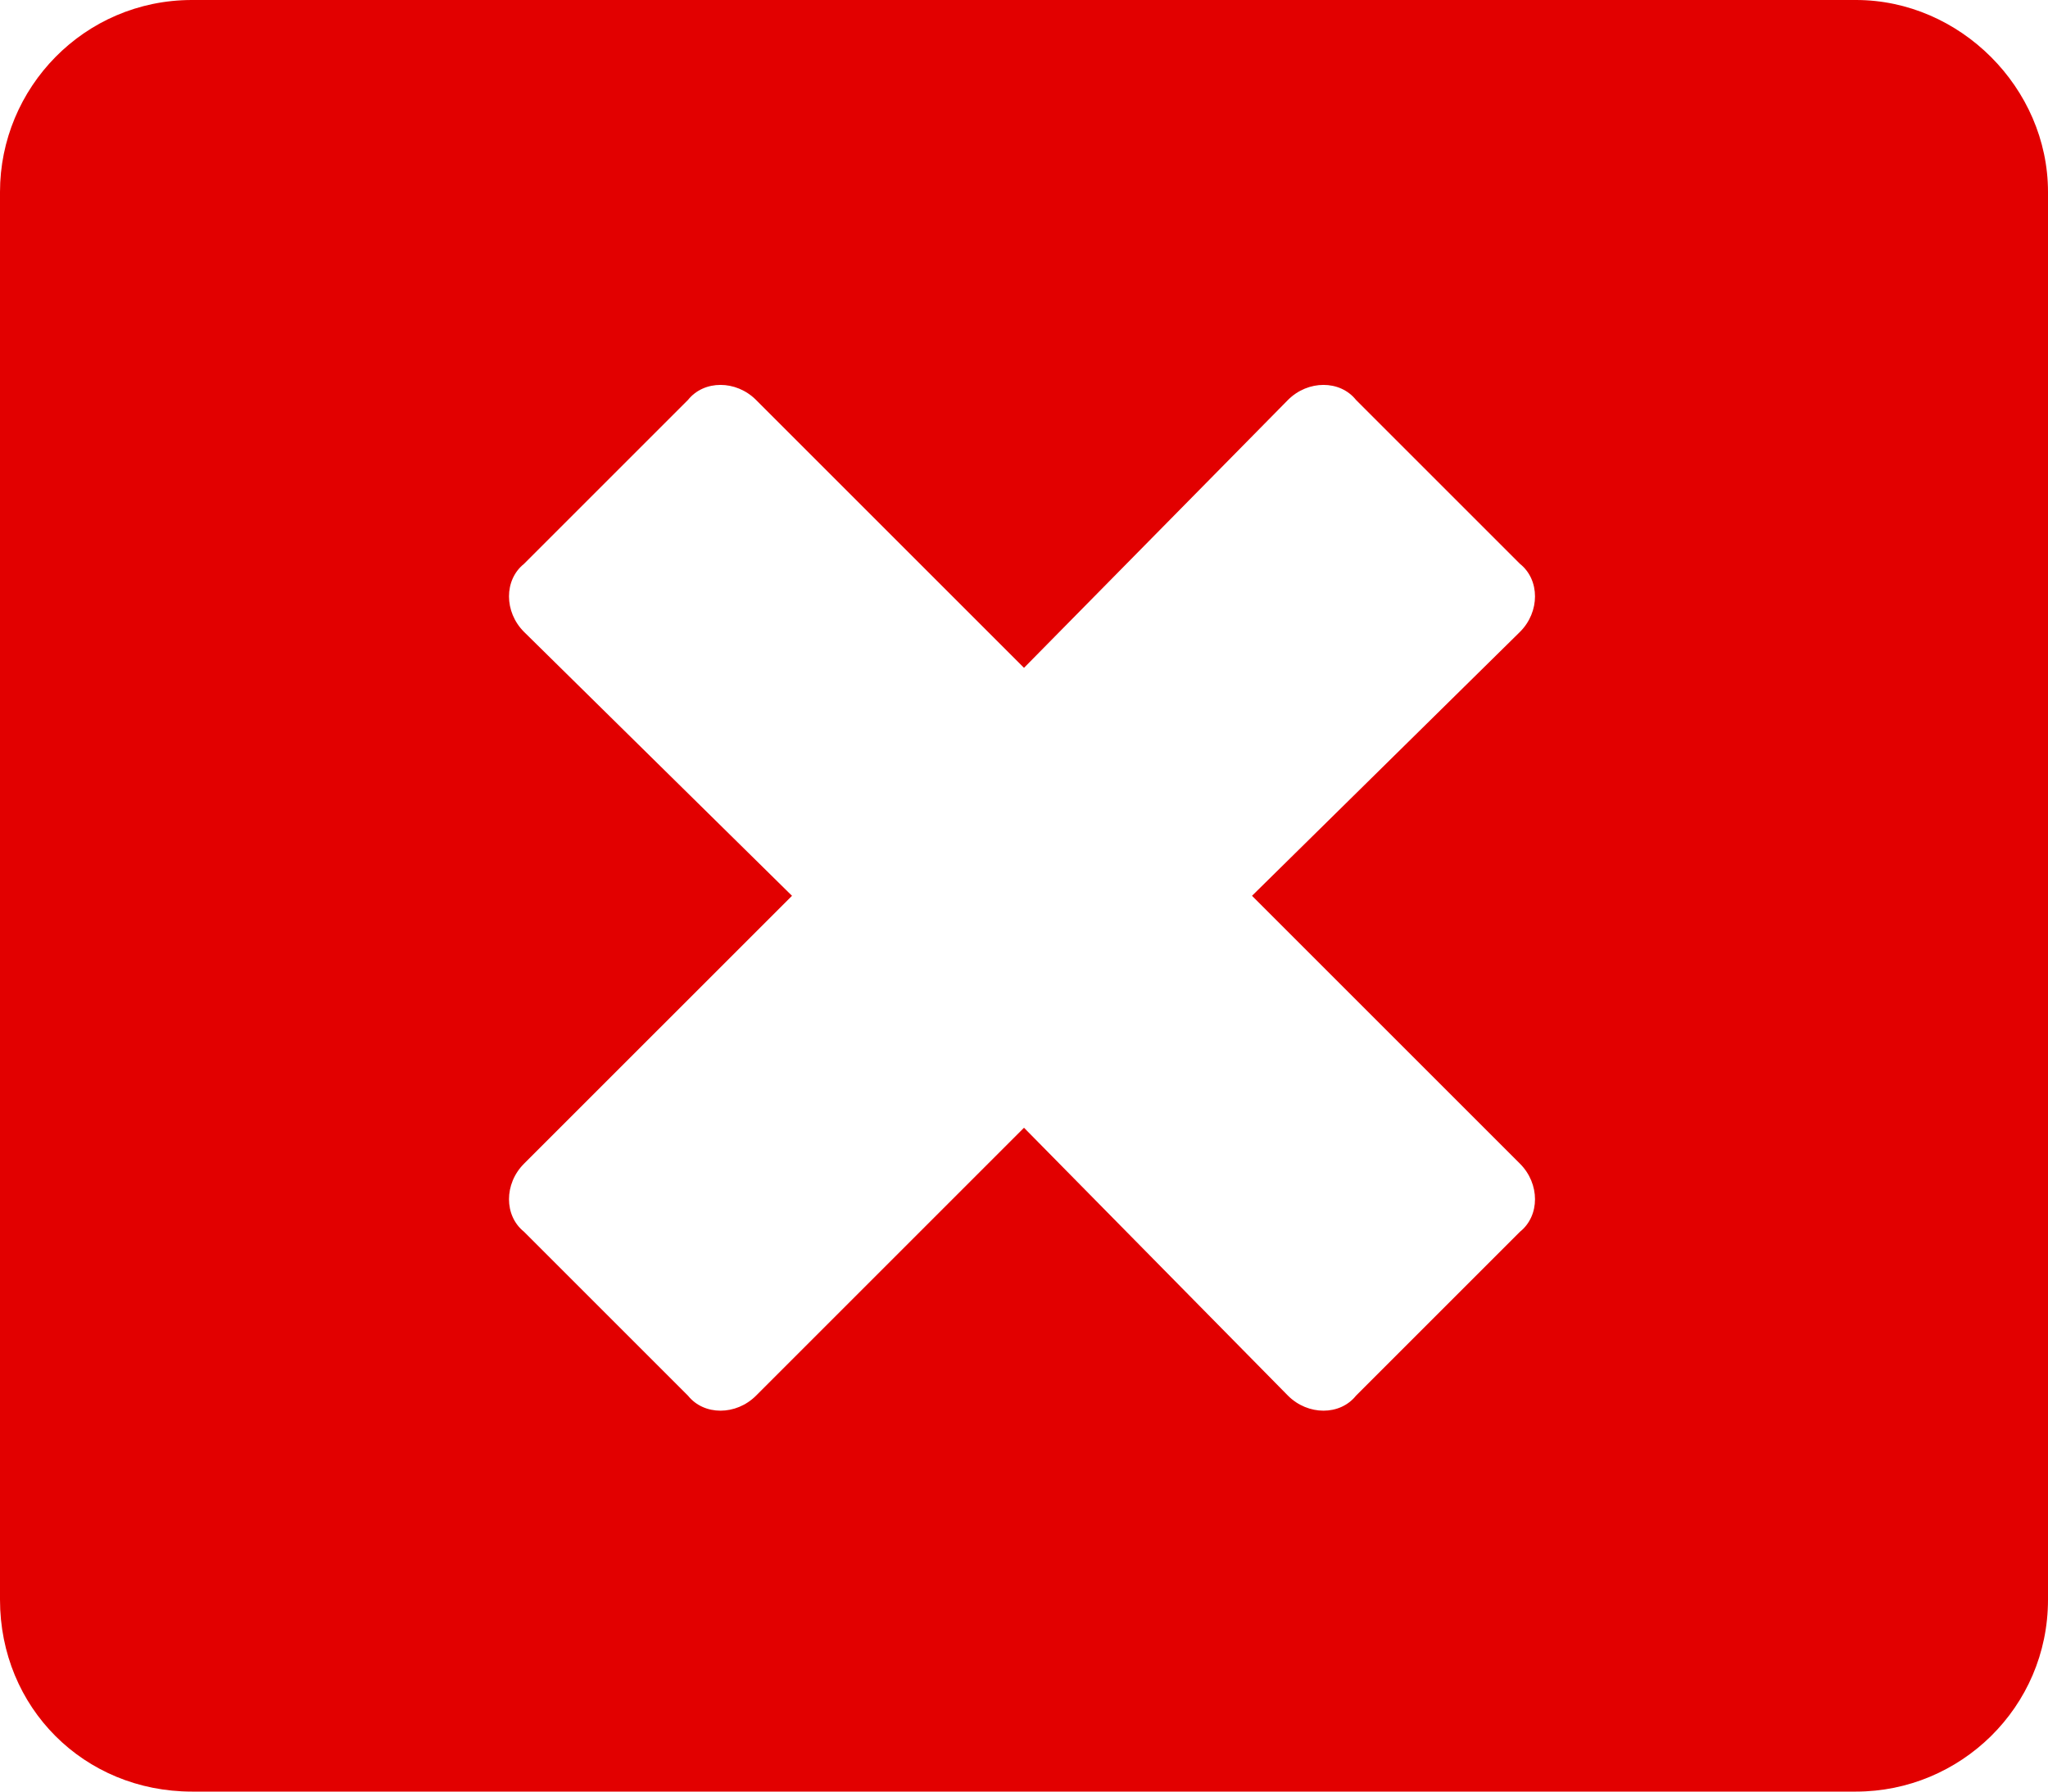 <svg width="96" height="84" viewBox="0 0 96 84" fill="none" xmlns="http://www.w3.org/2000/svg">
<path d="M87 0H9C3.938 0 0 4.125 0 9V75C0 80.062 3.938 84 9 84H87C91.875 84 96 80.062 96 75V9C96 4.125 91.875 0 87 0ZM71.25 54.562C72.188 55.5 72.188 57 71.25 57.75L63.562 65.438C62.812 66.375 61.312 66.375 60.375 65.438L48 52.875L35.438 65.438C34.5 66.375 33 66.375 32.25 65.438L24.562 57.75C23.625 57 23.625 55.5 24.562 54.562L37.125 42L24.562 29.625C23.625 28.688 23.625 27.188 24.562 26.438L32.25 18.75C33 17.812 34.5 17.812 35.438 18.75L48 31.312L60.375 18.75C61.312 17.812 62.812 17.812 63.562 18.75L71.25 26.438C72.188 27.188 72.188 28.688 71.25 29.625L58.688 42L71.25 54.562Z" fill="#E20000"/>
</svg>
